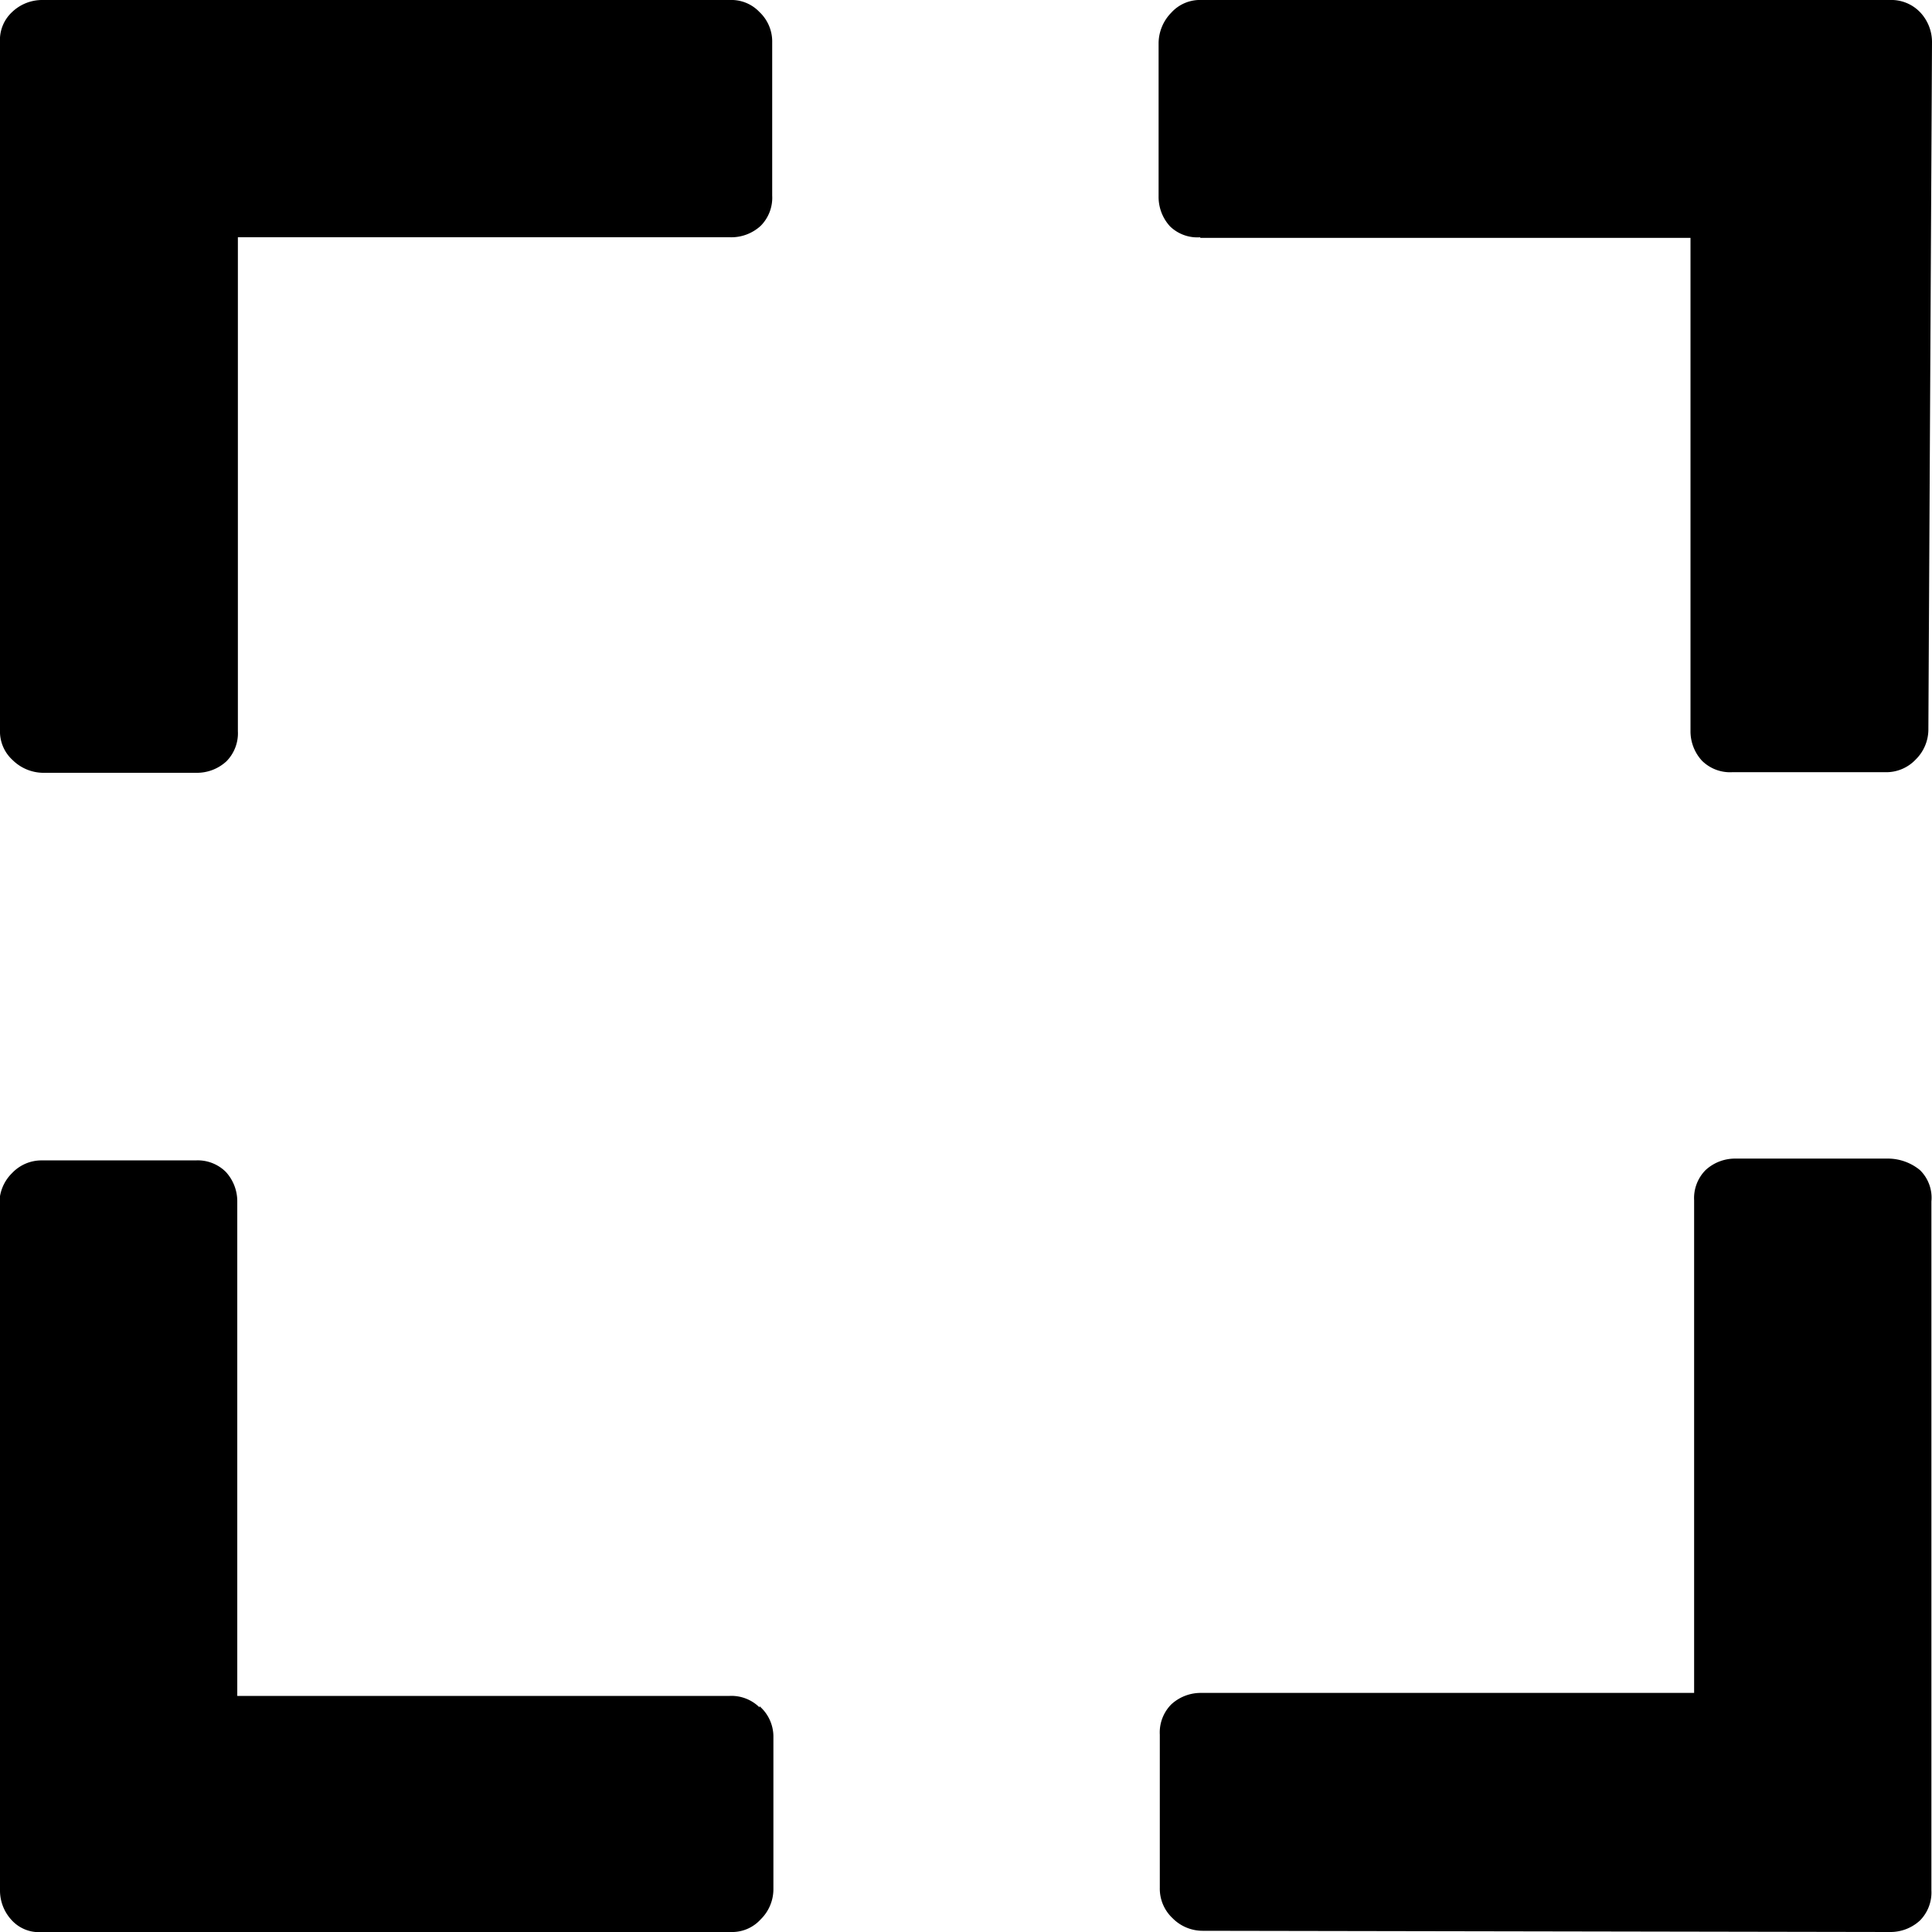 <svg data-name="Layer 1" xmlns="http://www.w3.org/2000/svg" viewBox="0 0 32 32">
    <path d="M12.09 0H.7a.72.72 0 00-.5.2.63.63 0 00-.2.5v11.39a.64.64 0 00.21.5.73.73 0 00.5.21h2.54a.72.72 0 00.5-.19.66.66 0 00.19-.5V3.93h8.16a.72.72 0 00.5-.19.66.66 0 00.19-.5V.7a.67.67 0 00-.21-.5.64.64 0 00-.49-.2zm7.79 3.94H28v8.16a.72.72 0 00.19.5.66.66 0 00.5.19h2.54a.67.67 0 00.5-.21.7.7 0 00.21-.5L32 .71a.72.72 0 00-.19-.5.66.66 0 00-.51-.21H19.9a.64.64 0 00-.5.21.73.73 0 00-.21.5v2.54a.72.72 0 00.19.5.65.65 0 00.5.18zm-7.3 24.34a.66.66 0 00-.5-.19H3.93v-8.18a.72.72 0 00-.19-.5.66.66 0 00-.5-.19H.7a.67.67 0 00-.5.21.7.7 0 00-.21.5L0 31.3a.72.72 0 00.19.5.61.61 0 00.51.2h11.4a.64.64 0 00.5-.21.7.7 0 00.21-.5v-2.54a.67.67 0 00-.23-.49zm19.22-8.9a.84.84 0 00-.51-.19h-2.54a.72.72 0 00-.5.19.66.66 0 00-.19.5v8.16H19.9a.72.72 0 00-.5.19.66.66 0 00-.19.5v2.54a.67.67 0 00.21.5.7.7 0 00.5.21L31.3 32a.72.72 0 00.5-.19.66.66 0 00.19-.5V19.9a.64.64 0 00-.19-.52z"/>
</svg>
